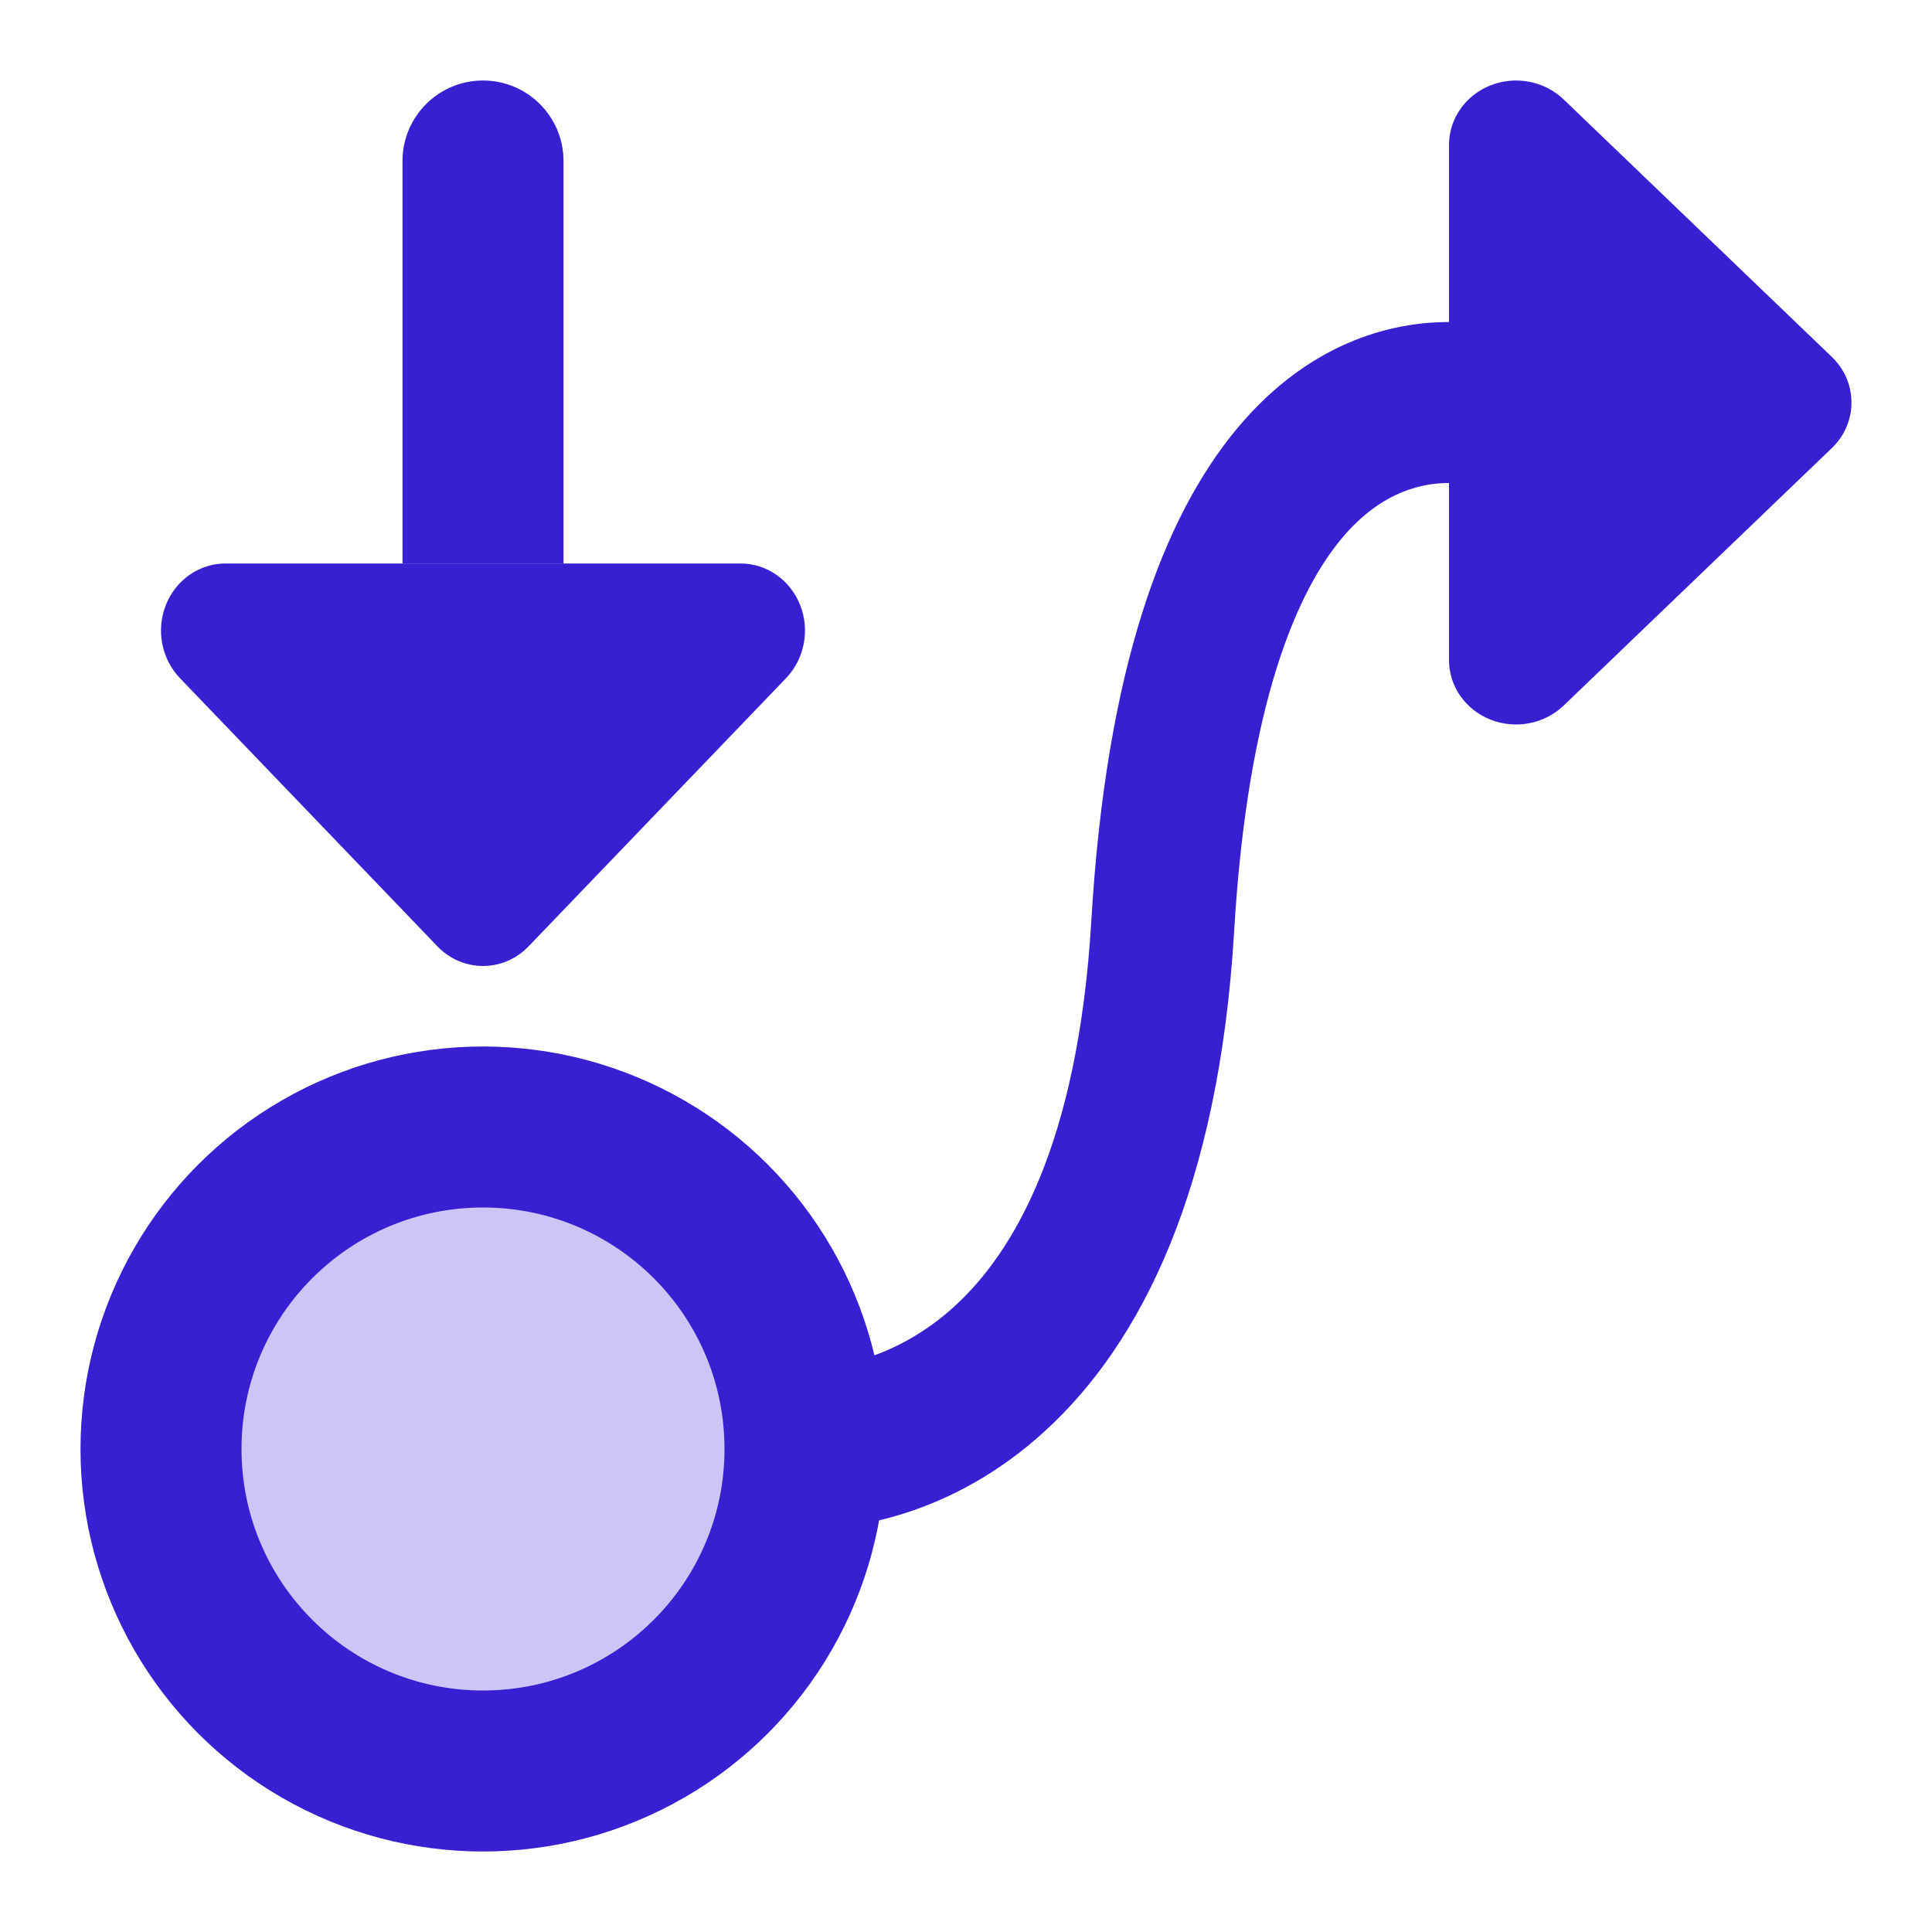 <svg width="24" height="24" viewBox="0 0 24 24" fill="none" xmlns="http://www.w3.org/2000/svg"><circle cx="6" cy="18" r="5" fill="#381FD1"></circle><circle cx="6" cy="18" r="3" fill="#CCC5F6"></circle><path fill-rule="evenodd" clip-rule="evenodd" d="M5 7L5 2C5 1.448 5.448 1 6 1C6.552 1 7 1.448 7 2L7 7L5 7Z" fill="#381FD1"></path><path fill-rule="evenodd" clip-rule="evenodd" d="M2.061 7.514C2.185 7.203 2.476 7 2.8 7L9.2 7C9.524 7 9.815 7.203 9.939 7.514C10.063 7.826 9.994 8.184 9.766 8.423L6.566 11.756C6.253 12.081 5.747 12.081 5.434 11.756L2.234 8.423C2.006 8.184 1.937 7.826 2.061 7.514Z" fill="#381FD1"></path><path d="M18.514 8.939C18.203 8.815 18 8.524 18 8.2L18 1.8C18 1.476 18.203 1.185 18.514 1.061C18.826 0.937 19.184 1.006 19.423 1.234L22.756 4.434C23.081 4.747 23.081 5.253 22.756 5.566L19.423 8.766C19.184 8.994 18.826 9.063 18.514 8.939Z" fill="#381FD1"></path><path fill-rule="evenodd" clip-rule="evenodd" d="M15.375 5.314C16.327 4.178 17.396 4 18 4V6C17.715 6 17.184 6.072 16.669 6.686C16.132 7.327 15.502 8.689 15.331 11.567C15.141 14.773 14.174 16.685 12.983 17.775C11.817 18.844 10.569 19 10 19V17C10.32 17 11.117 16.906 11.861 16.224C12.581 15.565 13.392 14.227 13.557 11.434C13.742 8.312 14.446 6.424 15.375 5.314Z" fill="#381FD1"></path></svg>